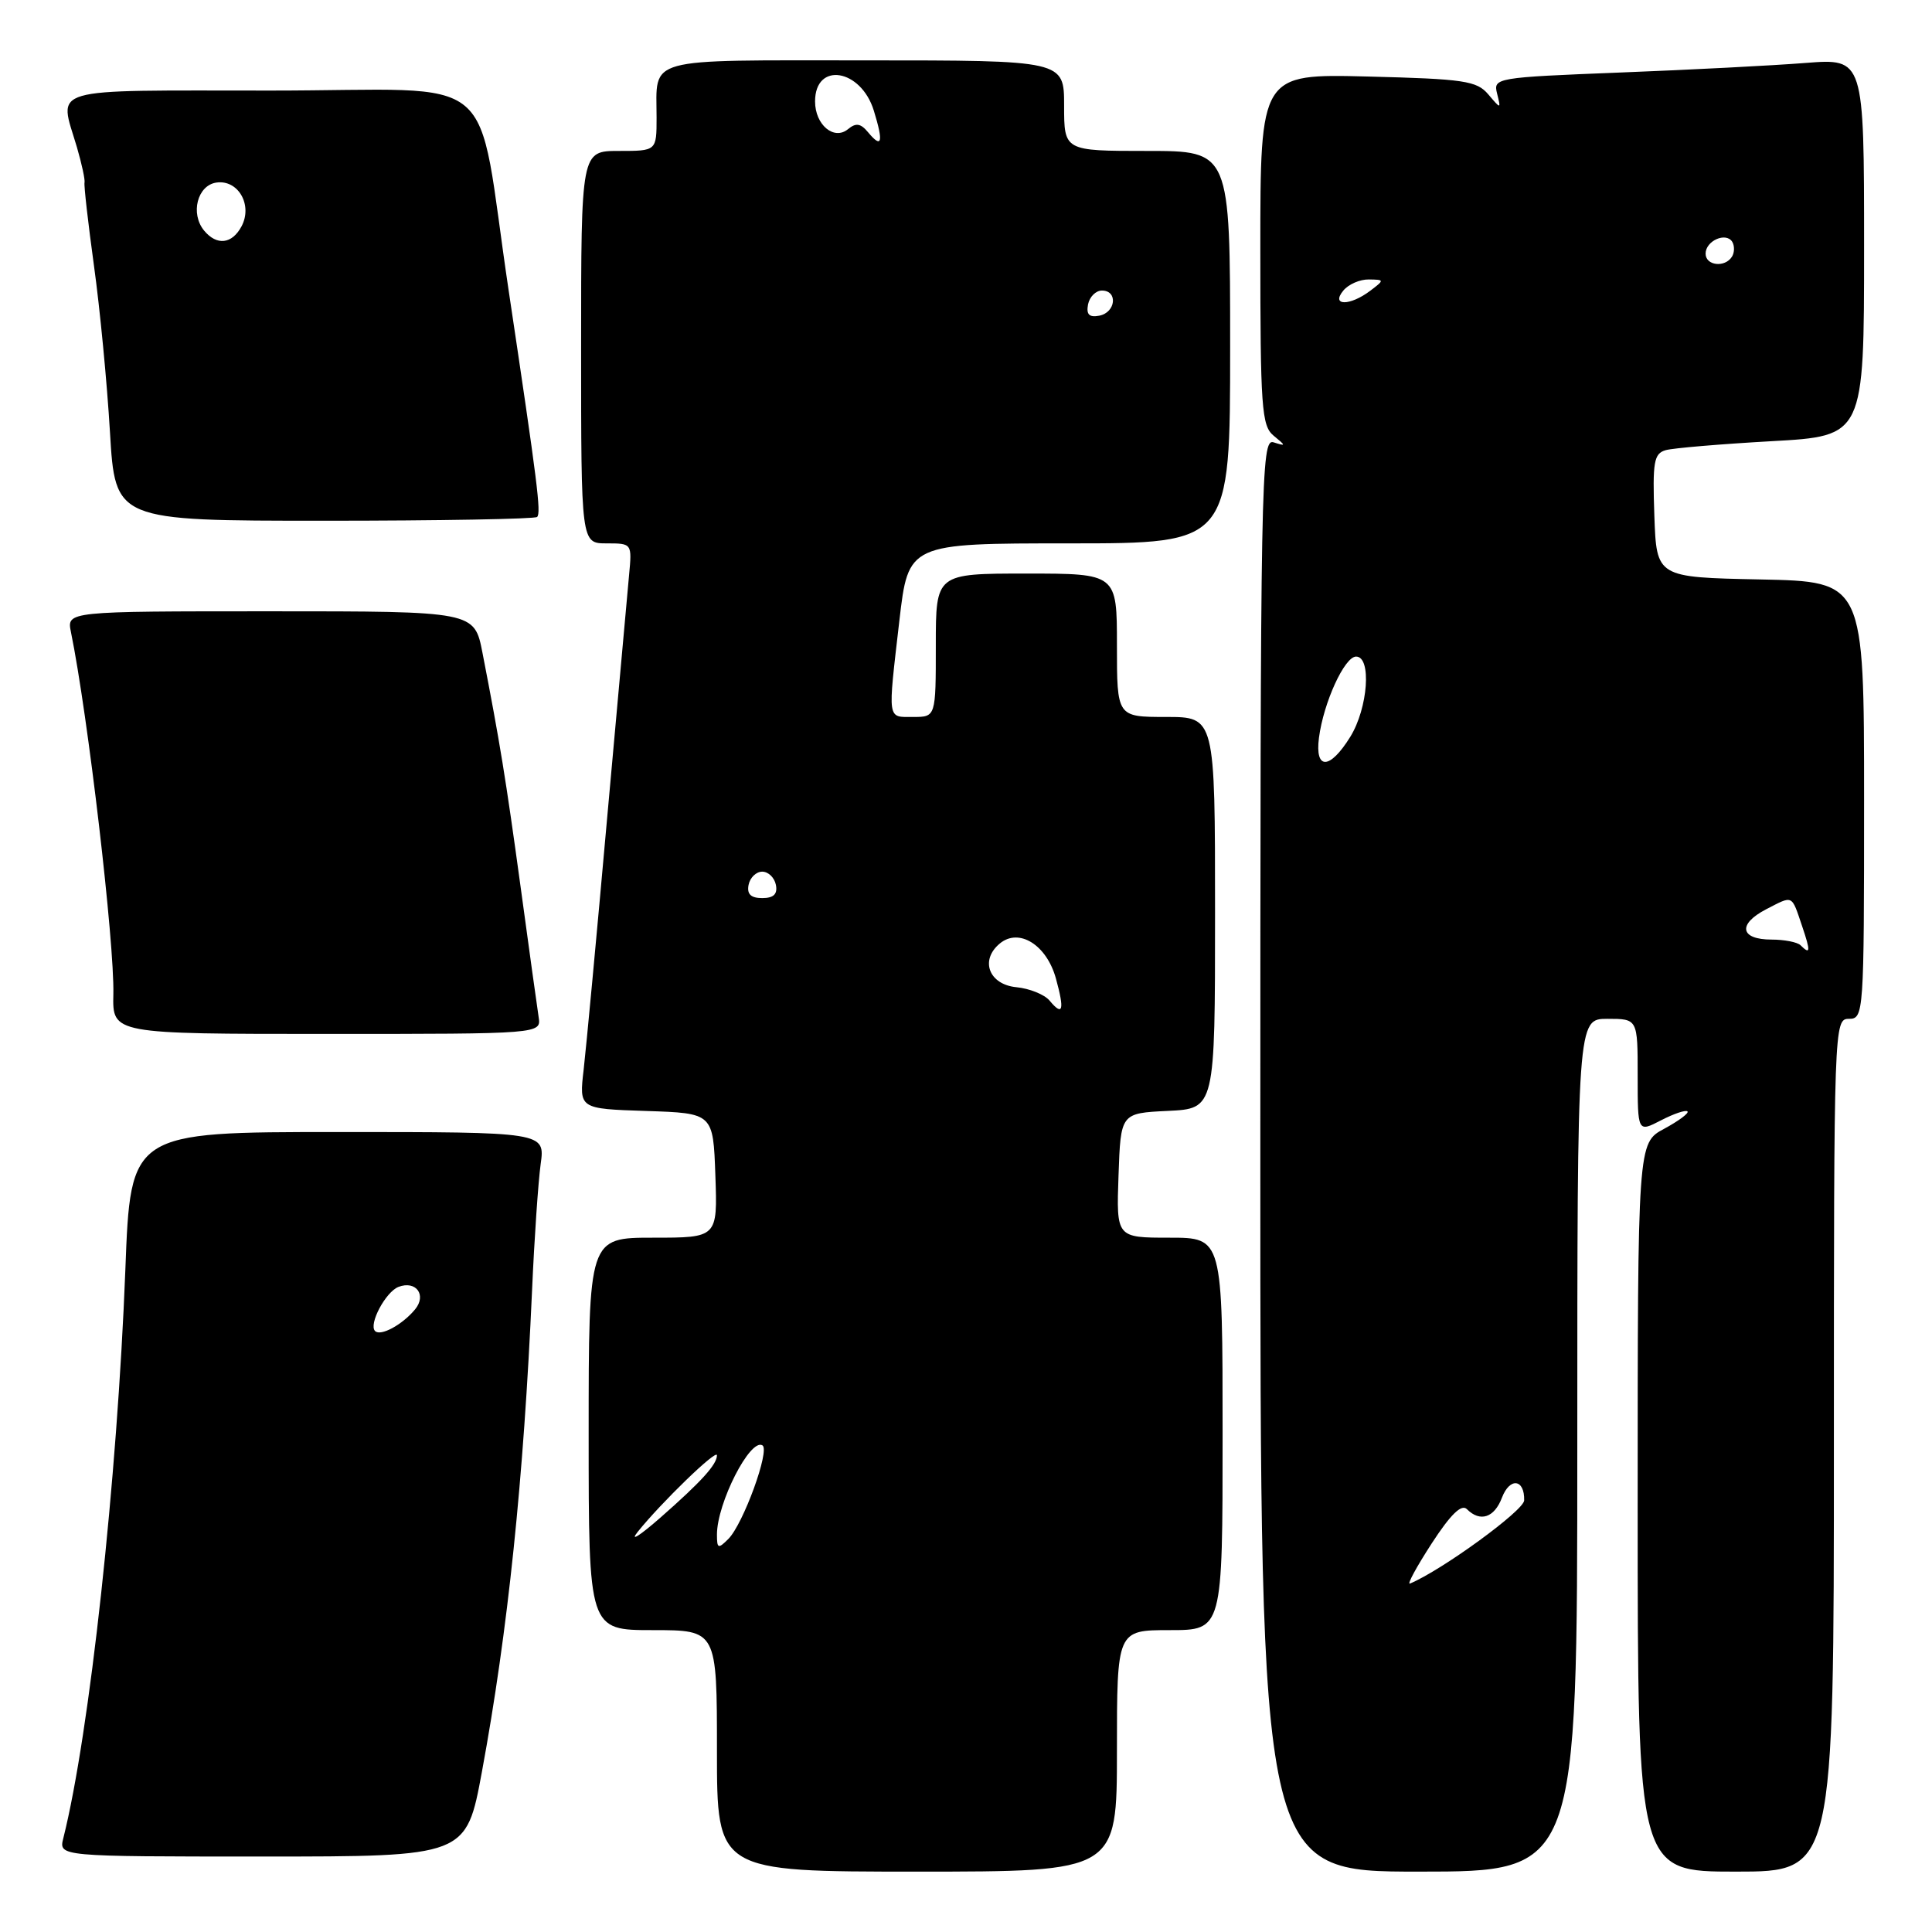 <?xml version="1.0" encoding="UTF-8" standalone="no"?>
<!DOCTYPE svg PUBLIC "-//W3C//DTD SVG 1.1//EN" "http://www.w3.org/Graphics/SVG/1.1/DTD/svg11.dtd" >
<svg xmlns="http://www.w3.org/2000/svg" xmlns:xlink="http://www.w3.org/1999/xlink" version="1.1" viewBox="0 0 256 256">
 <g >
 <path fill="currentColor"
d=" M 148.00 232.00 C 148.00 216.00 148.00 216.00 155.00 216.00 C 162.00 216.00 162.00 216.00 162.00 190.00 C 162.00 164.00 162.00 164.00 154.96 164.00 C 147.92 164.00 147.92 164.00 148.21 155.75 C 148.50 147.50 148.50 147.50 154.75 147.20 C 161.00 146.90 161.00 146.90 161.00 120.95 C 161.00 95.00 161.00 95.00 154.50 95.00 C 148.00 95.00 148.00 95.00 148.00 85.50 C 148.00 76.00 148.00 76.00 136.00 76.00 C 124.00 76.00 124.00 76.00 124.00 85.50 C 124.00 95.00 124.00 95.00 121.00 95.00 C 117.53 95.00 117.62 95.66 119.17 82.25 C 120.36 72.00 120.36 72.00 141.68 72.00 C 163.00 72.00 163.00 72.00 163.00 46.00 C 163.00 20.00 163.00 20.00 152.00 20.00 C 141.00 20.00 141.00 20.00 141.00 14.00 C 141.00 8.00 141.00 8.00 114.61 8.00 C 85.07 8.00 87.00 7.47 87.00 15.58 C 87.00 20.00 87.00 20.00 82.00 20.00 C 77.00 20.00 77.00 20.00 77.00 46.00 C 77.00 72.00 77.00 72.00 80.38 72.00 C 83.75 72.00 83.75 72.01 83.35 76.25 C 83.13 78.59 81.82 93.10 80.44 108.50 C 79.07 123.90 77.67 138.84 77.34 141.71 C 76.73 146.92 76.73 146.92 85.62 147.21 C 94.50 147.50 94.50 147.50 94.79 155.75 C 95.08 164.00 95.08 164.00 86.54 164.00 C 78.00 164.00 78.00 164.00 78.00 190.00 C 78.00 216.00 78.00 216.00 86.50 216.00 C 95.00 216.00 95.00 216.00 95.00 232.00 C 95.00 248.00 95.00 248.00 121.50 248.00 C 148.00 248.00 148.00 248.00 148.00 232.00 Z  M 209.00 191.50 C 209.00 135.00 209.00 135.00 213.00 135.00 C 217.00 135.00 217.00 135.00 217.00 142.53 C 217.00 150.05 217.00 150.05 220.09 148.45 C 221.79 147.57 223.37 147.04 223.60 147.27 C 223.83 147.49 222.43 148.53 220.51 149.57 C 217.00 151.45 217.00 151.45 217.00 199.73 C 217.00 248.00 217.00 248.00 230.00 248.00 C 243.00 248.00 243.00 248.00 243.00 191.50 C 243.00 135.67 243.02 135.00 245.00 135.00 C 246.95 135.00 247.00 134.33 247.00 106.03 C 247.00 77.06 247.00 77.06 233.25 76.78 C 219.50 76.50 219.50 76.50 219.21 68.33 C 218.96 61.19 219.15 60.10 220.71 59.65 C 221.69 59.37 228.01 58.84 234.75 58.46 C 247.00 57.78 247.00 57.78 247.00 32.76 C 247.00 7.74 247.00 7.74 239.25 8.34 C 234.99 8.68 223.93 9.25 214.67 9.61 C 198.19 10.26 197.85 10.32 198.37 12.39 C 198.89 14.49 198.89 14.49 197.20 12.50 C 195.68 10.71 194.01 10.46 181.25 10.14 C 167.00 9.78 167.00 9.78 167.00 33.03 C 167.00 53.96 167.17 56.42 168.75 57.72 C 170.42 59.09 170.42 59.14 168.75 58.61 C 167.09 58.09 167.00 63.04 167.00 153.03 C 167.00 248.00 167.00 248.00 188.00 248.00 C 209.00 248.00 209.00 248.00 209.00 191.50 Z  M 63.86 234.75 C 67.30 216.12 69.38 196.10 70.50 171.00 C 70.80 164.12 71.32 156.59 71.64 154.25 C 72.23 150.00 72.23 150.00 44.77 150.00 C 17.30 150.00 17.30 150.00 16.61 168.25 C 15.54 196.04 11.87 229.71 8.39 243.57 C 7.78 246.00 7.78 246.00 34.78 246.00 C 61.78 246.00 61.78 246.00 63.86 234.75 Z  M 71.37 134.75 C 71.18 133.51 70.10 125.75 68.98 117.50 C 67.00 103.04 66.24 98.38 63.93 86.50 C 62.86 81.00 62.86 81.00 35.85 81.00 C 8.84 81.00 8.84 81.00 9.40 83.75 C 11.65 94.76 15.18 124.91 15.02 131.75 C 14.90 137.00 14.90 137.00 43.31 137.00 C 71.72 137.00 71.72 137.00 71.37 134.75 Z  M 71.17 68.50 C 71.72 67.95 71.24 64.14 67.40 38.50 C 62.93 8.62 66.94 12.00 35.92 12.00 C 5.74 12.00 7.80 11.40 10.19 19.50 C 10.83 21.70 11.29 23.81 11.20 24.20 C 11.11 24.58 11.67 29.53 12.45 35.20 C 13.24 40.86 14.19 50.79 14.57 57.25 C 15.27 69.00 15.27 69.00 42.97 69.00 C 58.20 69.00 70.89 68.77 71.17 68.50 Z  M 84.49 202.99 C 87.60 199.11 95.00 191.94 95.00 192.83 C 95.00 194.05 92.94 196.32 87.50 201.10 C 84.75 203.51 83.40 204.36 84.49 202.99 Z  M 95.00 203.34 C 95.00 199.17 99.41 190.52 101.03 191.52 C 102.05 192.15 98.49 201.93 96.51 203.92 C 95.16 205.27 95.00 205.20 95.00 203.34 Z  M 139.07 132.58 C 138.40 131.78 136.42 130.98 134.68 130.81 C 131.04 130.46 129.81 127.23 132.48 125.02 C 135.02 122.91 138.68 125.20 139.91 129.64 C 141.08 133.88 140.84 134.72 139.07 132.58 Z  M 99.19 117.25 C 99.38 116.29 100.19 115.50 101.00 115.50 C 101.81 115.50 102.62 116.29 102.81 117.25 C 103.05 118.48 102.51 119.00 101.00 119.00 C 99.49 119.00 98.95 118.48 99.19 117.25 Z  M 144.17 40.34 C 144.37 39.33 145.20 38.50 146.01 38.50 C 148.16 38.50 147.85 41.41 145.66 41.83 C 144.32 42.08 143.92 41.68 144.17 40.34 Z  M 115.01 17.51 C 114.04 16.34 113.41 16.25 112.37 17.11 C 110.51 18.65 108.00 16.54 108.00 13.44 C 108.00 8.14 114.08 9.10 115.79 14.67 C 117.09 18.90 116.86 19.74 115.01 17.51 Z  M 189.69 204.54 C 192.20 200.68 193.65 199.25 194.37 199.97 C 196.13 201.73 198.01 201.11 199.02 198.44 C 200.06 195.72 202.03 195.97 201.96 198.81 C 201.93 200.15 191.06 208.06 186.83 209.83 C 186.40 210.00 187.69 207.63 189.69 204.54 Z  M 238.58 125.25 C 238.17 124.84 236.44 124.50 234.76 124.50 C 230.57 124.50 230.20 122.47 234.03 120.48 C 237.64 118.62 237.36 118.49 238.80 122.75 C 239.93 126.09 239.89 126.55 238.58 125.25 Z  M 174.77 97.75 C 175.38 93.08 178.16 87.00 179.69 87.00 C 181.77 87.00 181.27 93.83 178.92 97.63 C 176.21 102.01 174.21 102.07 174.77 97.75 Z  M 178.00 38.50 C 178.68 37.67 180.20 37.01 181.37 37.03 C 183.46 37.06 183.46 37.09 181.56 38.53 C 178.86 40.57 176.30 40.55 178.00 38.50 Z  M 226.00 33.61 C 226.00 31.91 228.70 30.71 229.53 32.04 C 229.85 32.57 229.84 33.45 229.50 34.00 C 228.58 35.50 226.00 35.21 226.00 33.61 Z  M 49.70 176.37 C 48.81 175.48 51.10 171.18 52.80 170.52 C 55.13 169.63 56.57 171.61 54.99 173.51 C 53.30 175.55 50.43 177.10 49.70 176.37 Z  M 27.05 30.56 C 25.19 28.31 26.15 24.55 28.68 24.19 C 31.57 23.78 33.51 27.18 32.00 30.00 C 30.74 32.35 28.73 32.58 27.05 30.56 Z "/>
</g>
</svg>